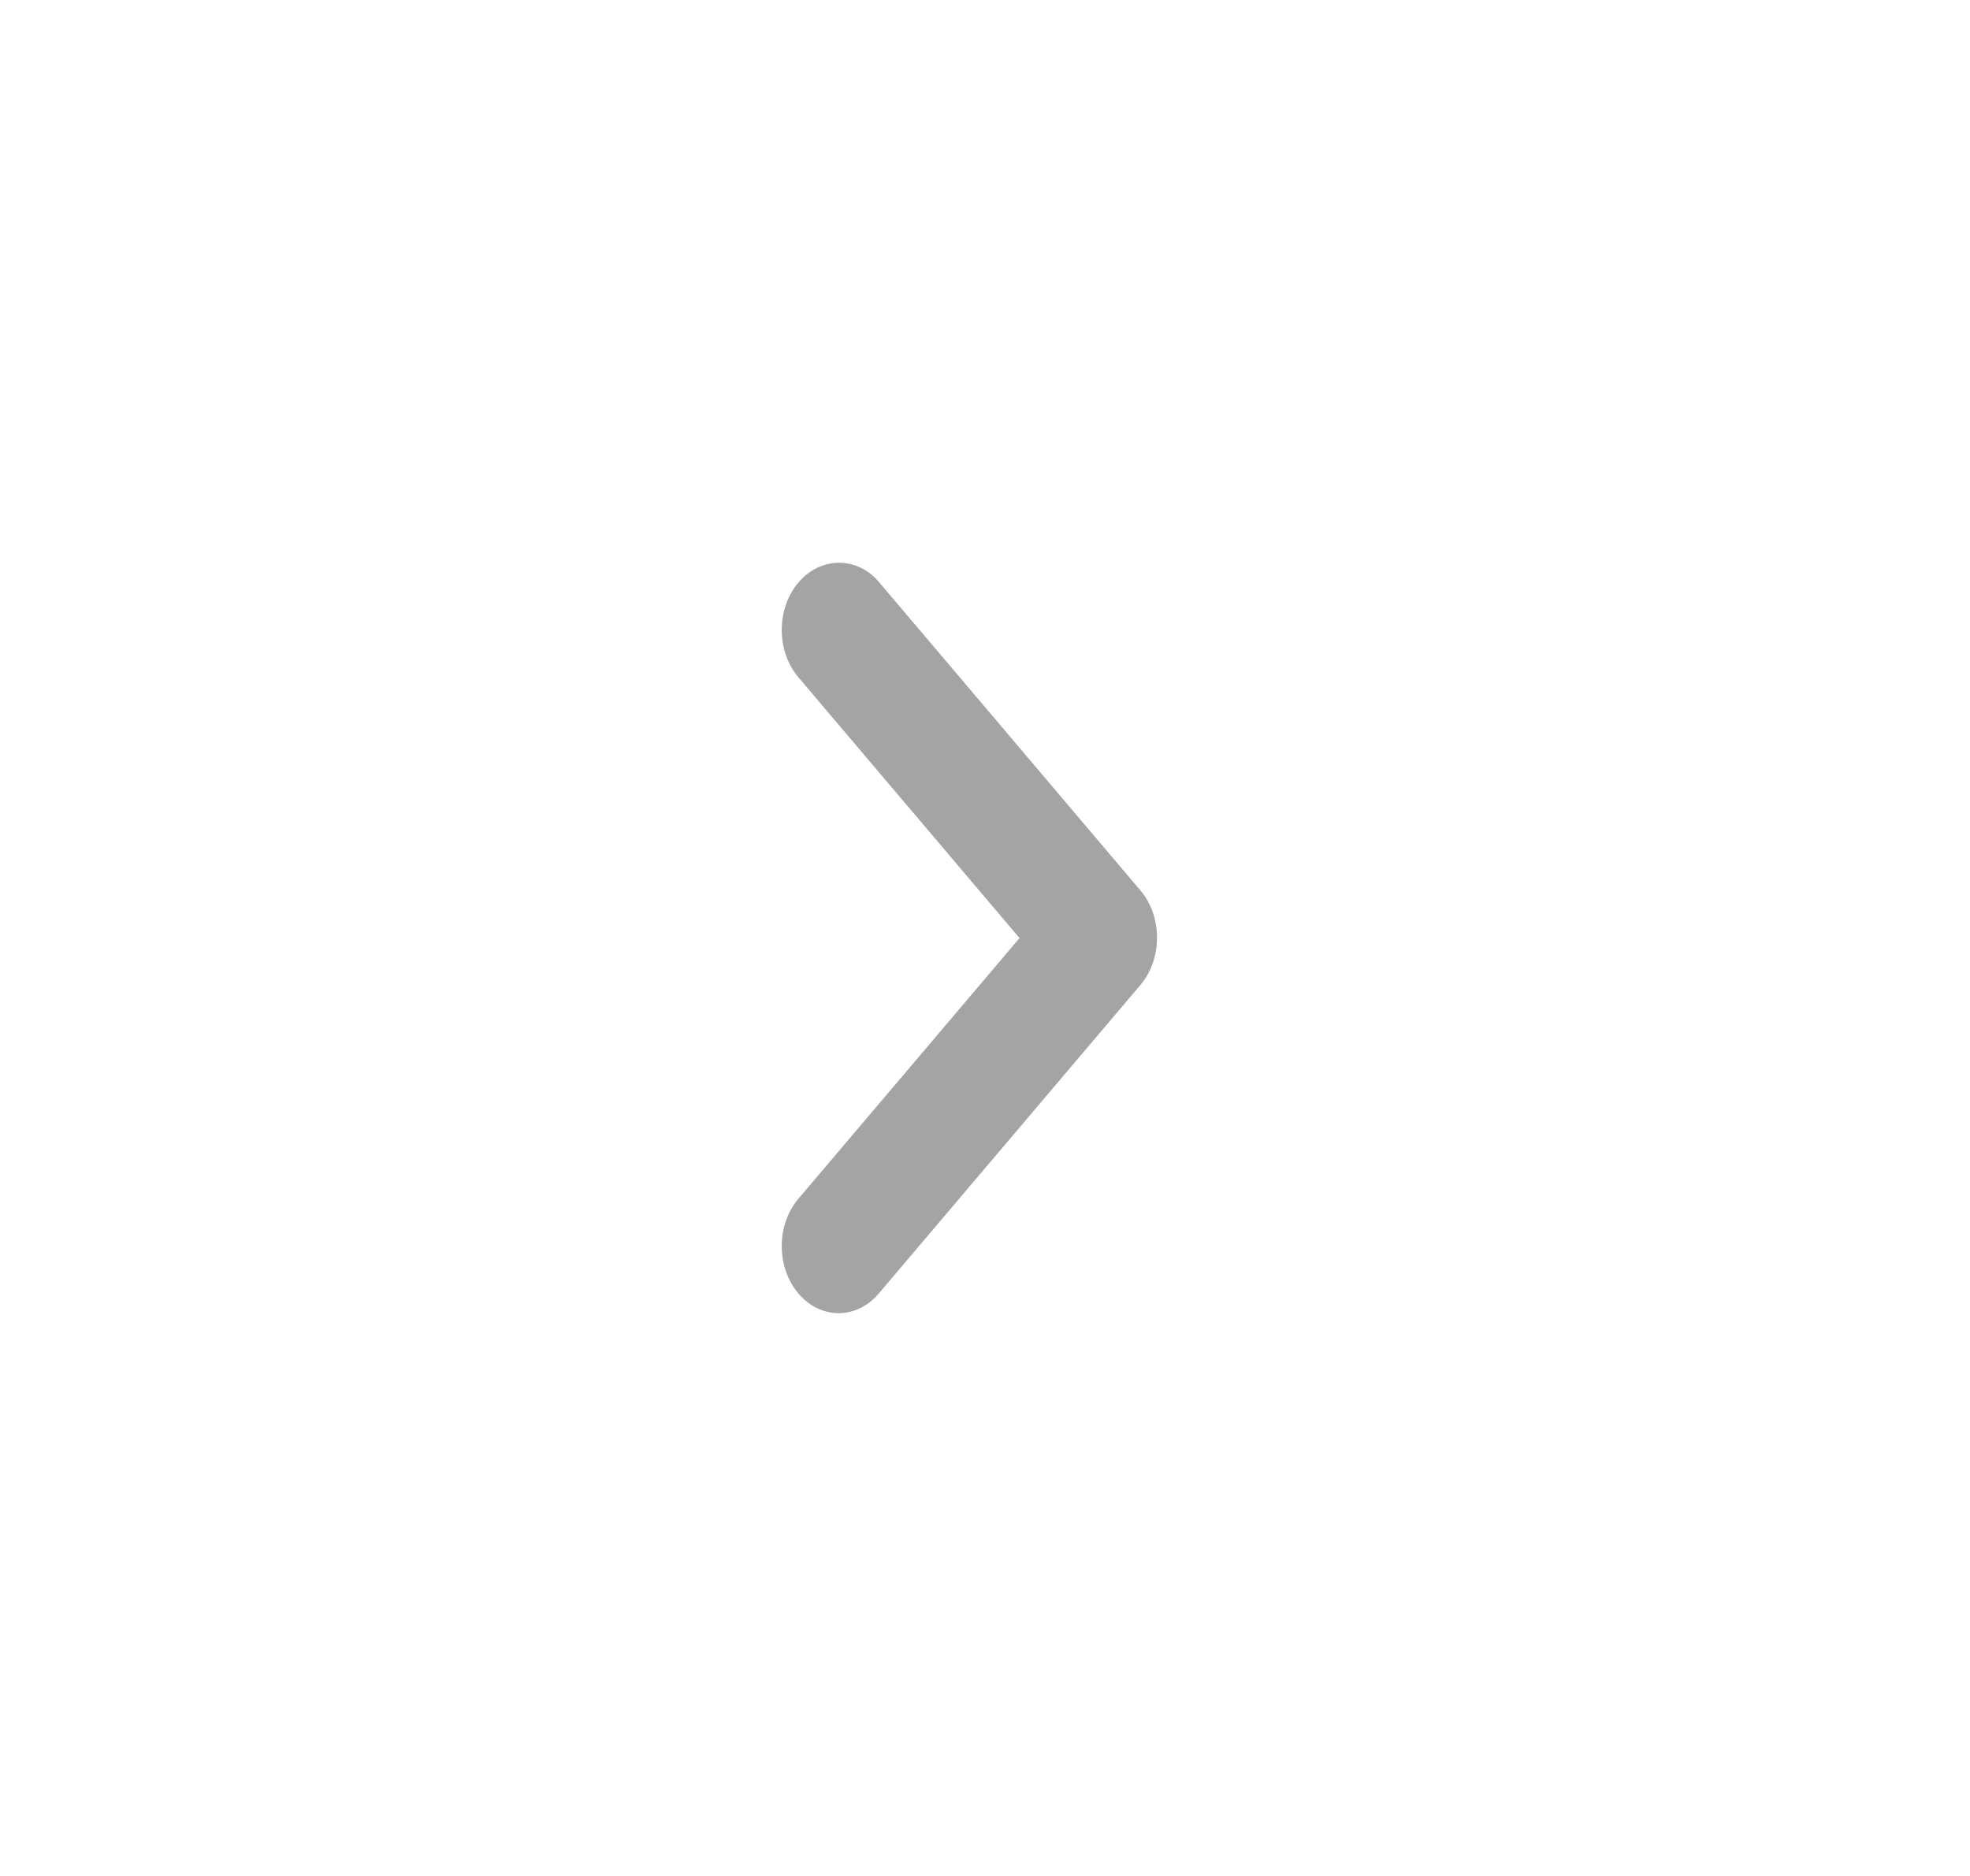 <svg width="21" height="20" viewBox="0 0 21 20" fill="none" xmlns="http://www.w3.org/2000/svg">
<path d="M8.511 6.21C8.274 6.49 8.274 6.941 8.511 7.221L10.868 10.001L8.511 12.78C8.274 13.06 8.274 13.511 8.511 13.79C8.748 14.07 9.131 14.07 9.368 13.79L12.156 10.502C12.393 10.223 12.393 9.771 12.156 9.492L9.368 6.203C9.137 5.931 8.748 5.931 8.511 6.21Z" fill="#A4A4A4"/>
</svg>
